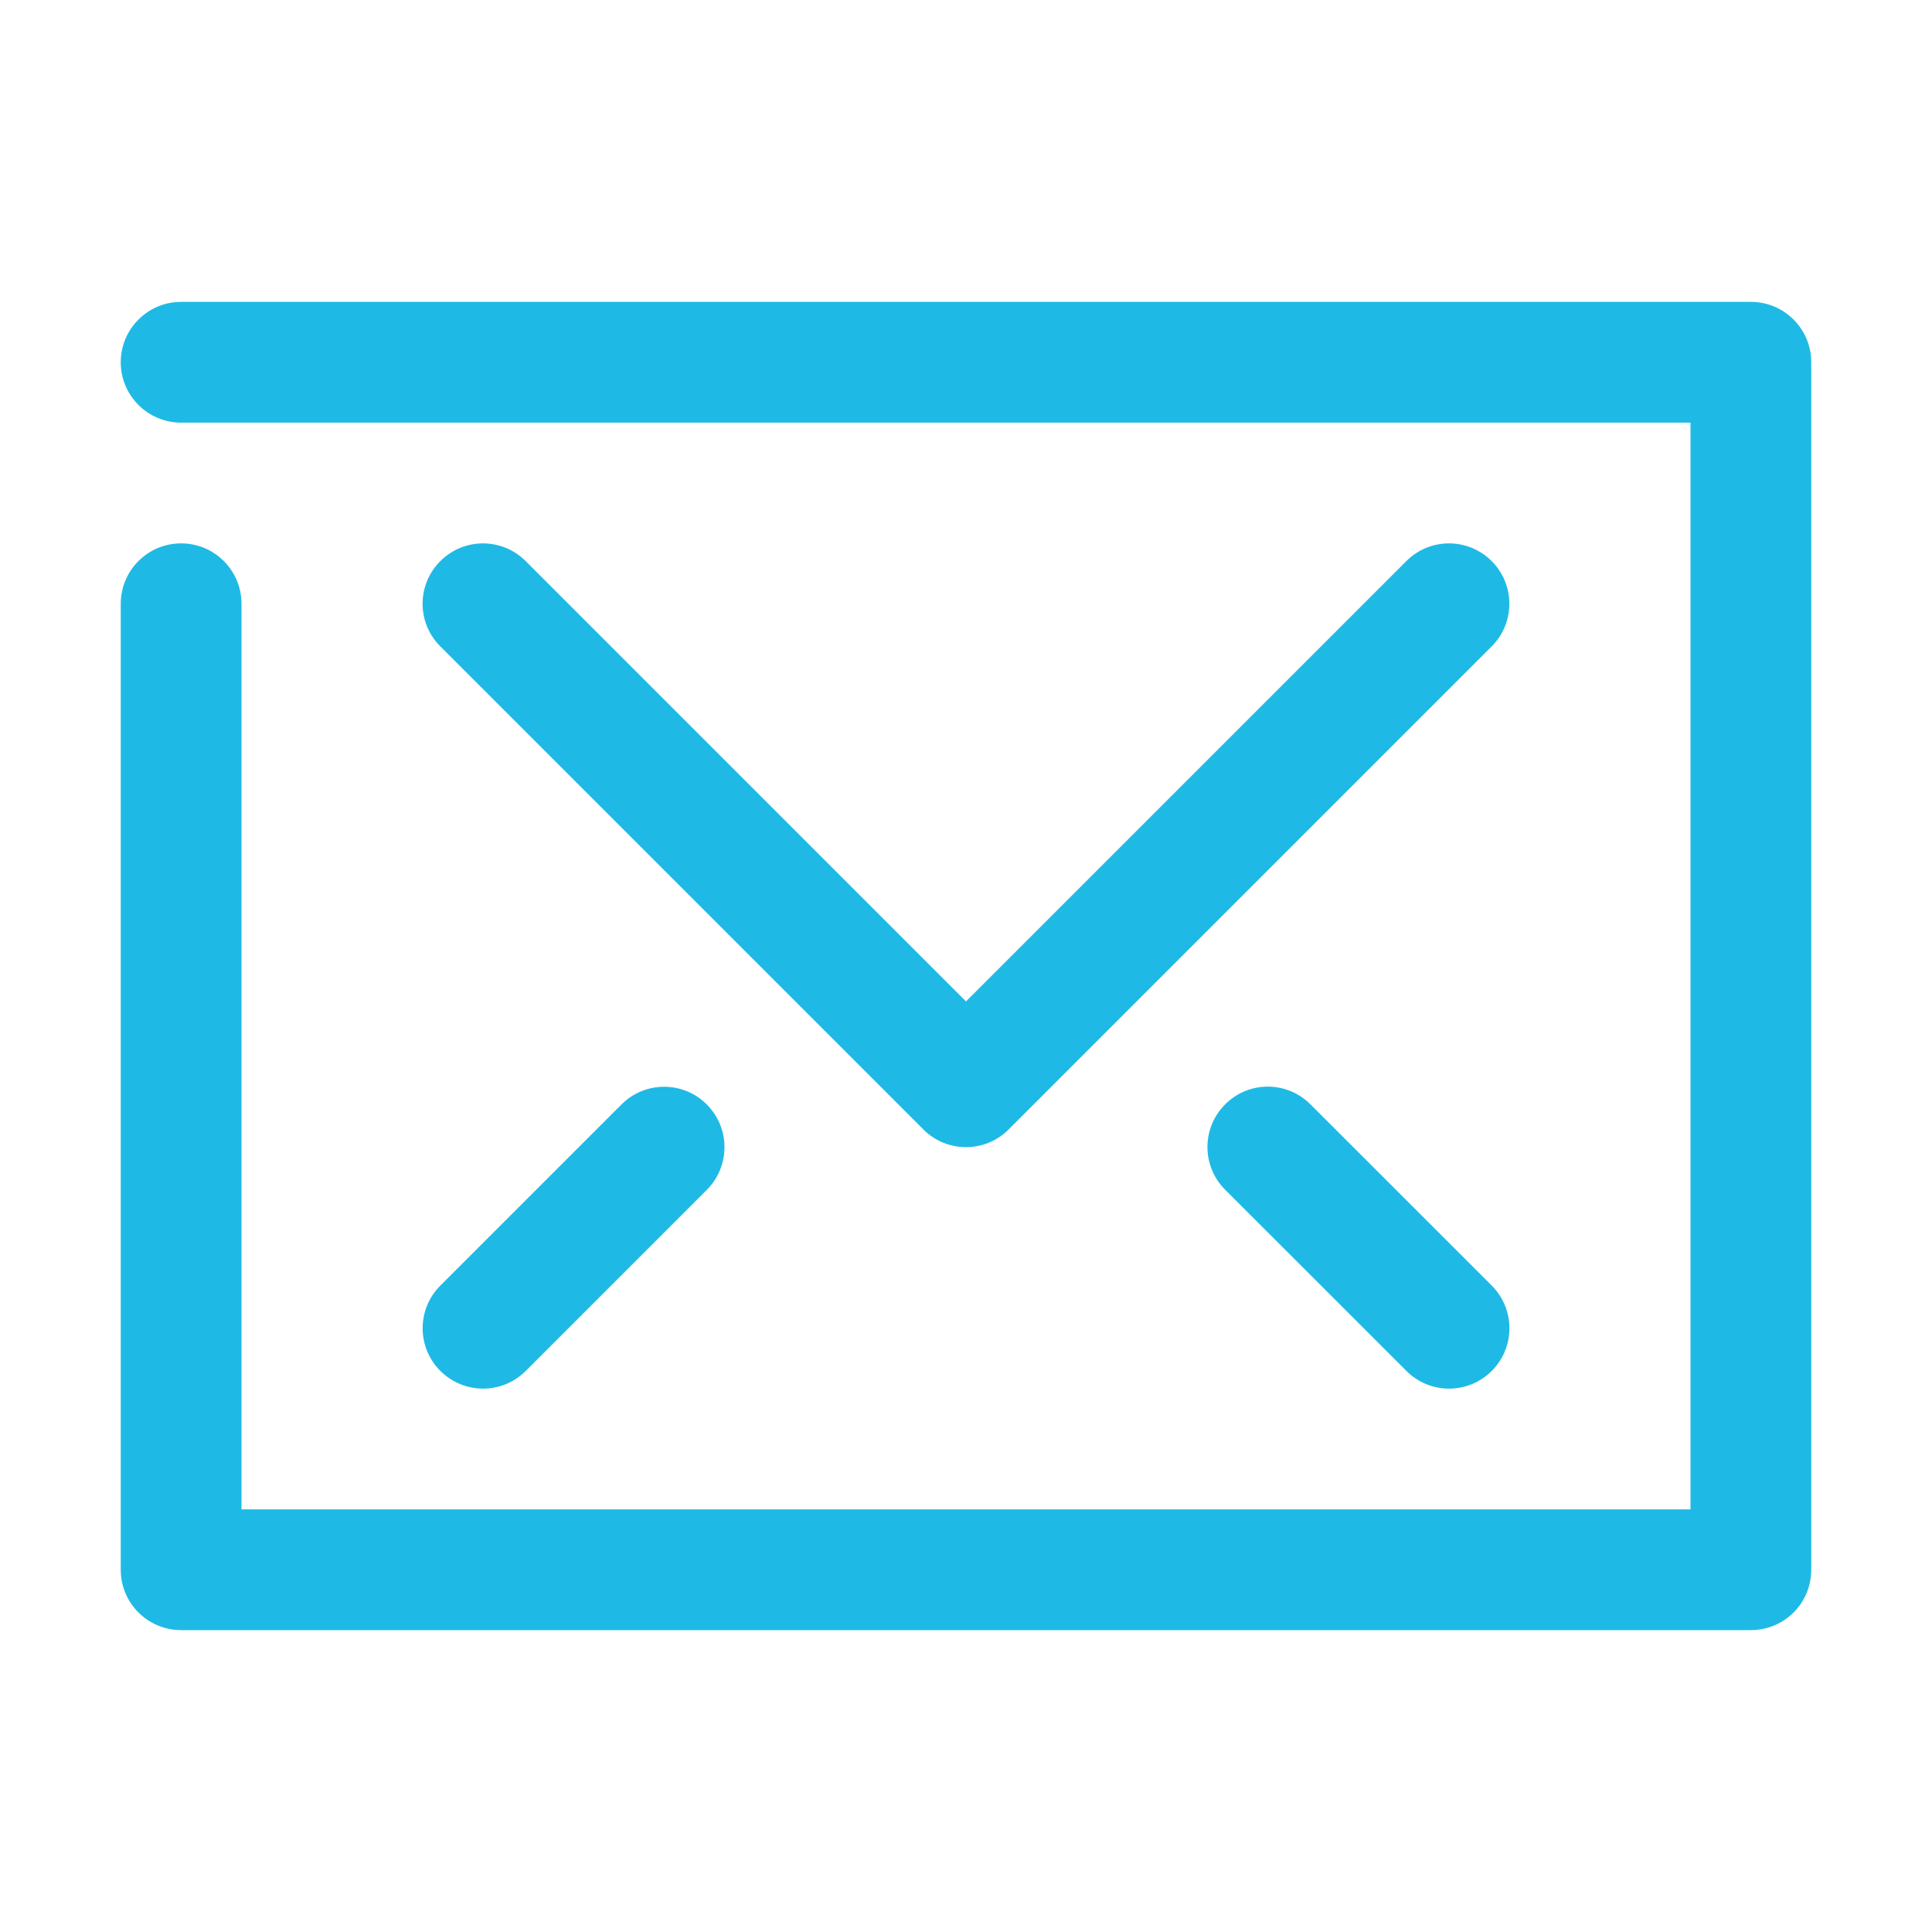 <svg width="24" height="24" viewBox="0 0 24 24" fill="none" xmlns="http://www.w3.org/2000/svg">
<g clip-path="url(#clip0)">
<path d="M21.75 20.25H2.25C1.836 20.25 1.5 19.915 1.5 19.5V7.5C1.5 7.086 1.836 6.75 2.25 6.75C2.664 6.75 3 7.086 3 7.5V18.75H21V5.25H2.25C1.836 5.25 1.5 4.914 1.5 4.5C1.5 4.086 1.836 3.75 2.25 3.75H21.75C22.165 3.75 22.5 4.086 22.5 4.5V19.5C22.5 19.915 22.165 20.25 21.75 20.25Z" fill="#1EBAE5"/>
<path d="M12 14.25C11.808 14.25 11.616 14.177 11.47 14.03L5.47 8.03C5.176 7.737 5.176 7.263 5.47 6.97C5.763 6.677 6.237 6.677 6.53 6.97L12 12.44L17.47 6.97C17.763 6.677 18.237 6.677 18.53 6.97C18.823 7.263 18.823 7.737 18.53 8.03L12.53 14.03C12.384 14.177 12.192 14.25 12 14.25Z" fill="#1EBAE5"/>
<path d="M18.001 17.25C17.809 17.25 17.617 17.177 17.471 17.03L15.219 14.779C14.926 14.486 14.926 14.012 15.219 13.719C15.512 13.425 15.986 13.425 16.279 13.719L18.531 15.97C18.824 16.263 18.824 16.737 18.531 17.03C18.385 17.177 18.193 17.25 18.001 17.25Z" fill="#1EBAE5"/>
<path d="M6.001 17.25C5.809 17.25 5.617 17.176 5.47 17.03C5.177 16.737 5.177 16.263 5.47 15.97L7.72 13.72C8.013 13.427 8.487 13.427 8.78 13.72C9.073 14.014 9.073 14.488 8.78 14.781L6.531 17.03C6.385 17.176 6.193 17.25 6.001 17.25Z" fill="#1EBAE5"/>
</g>
<defs>
<clipPath id="clip0">
<rect width="24" height="24" fill="white"/>
</clipPath>
</defs>
</svg>
